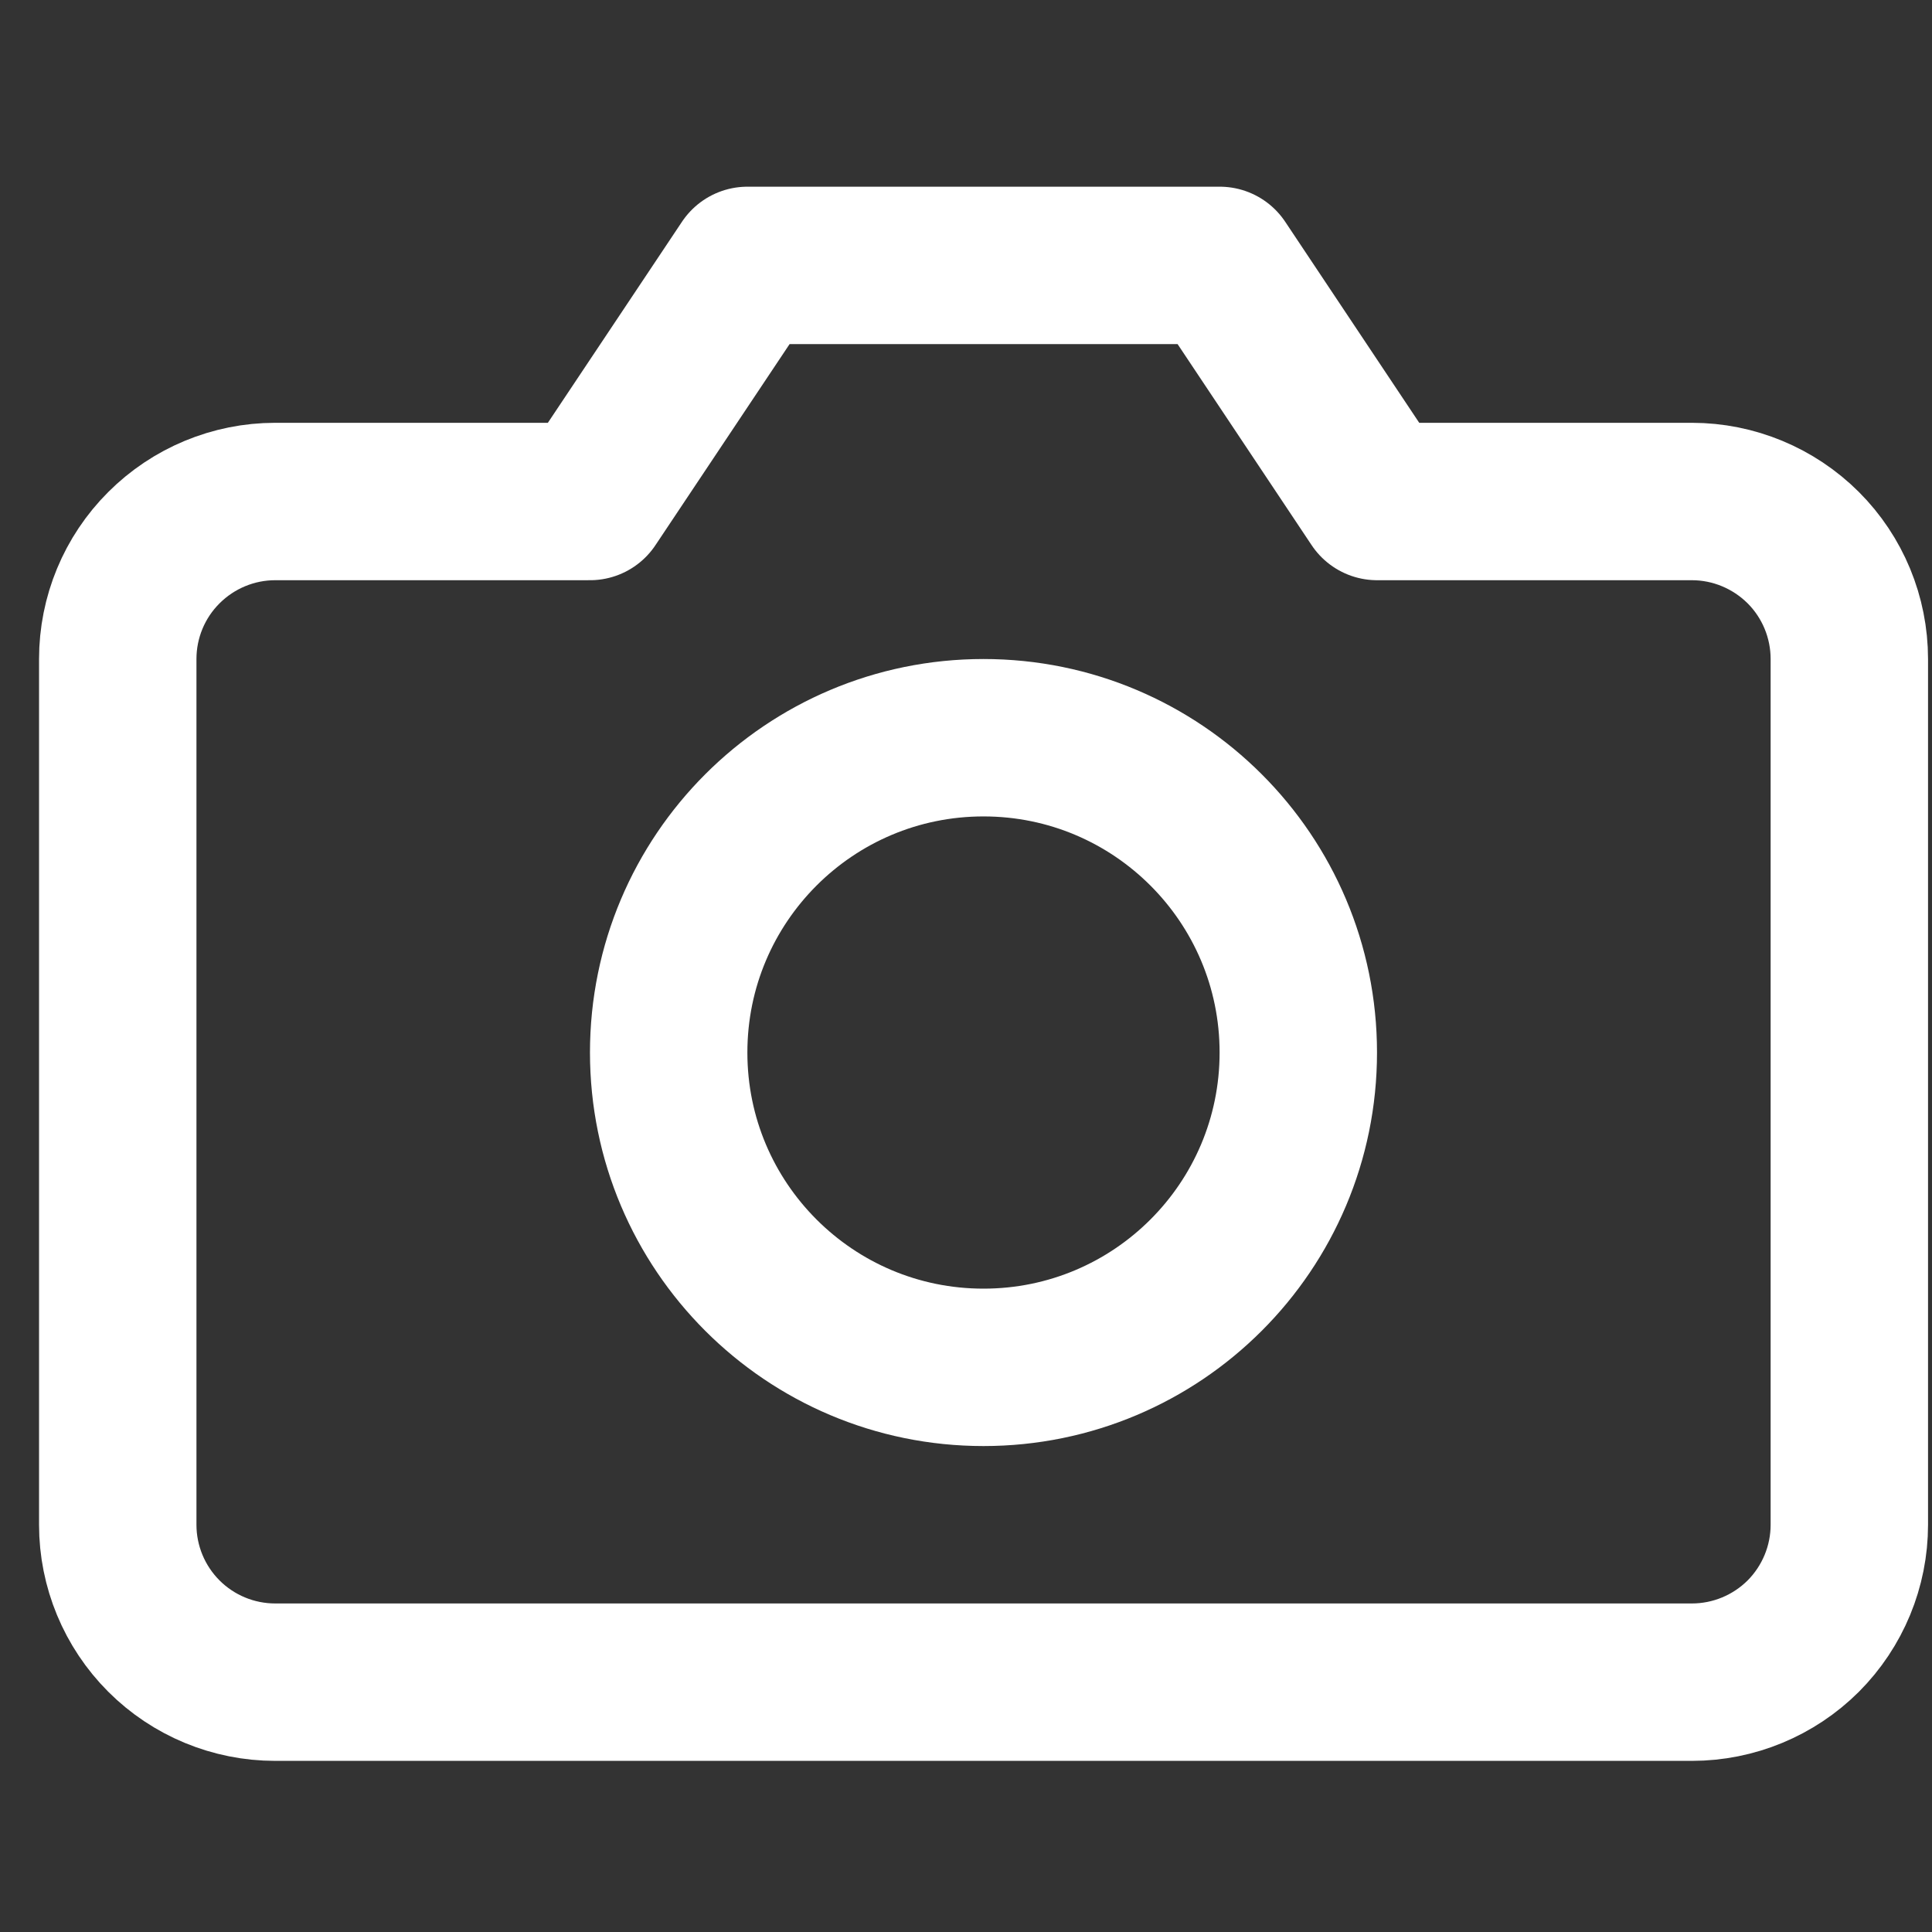 <svg width="19" height="19" viewBox="0 0 19 19" fill="none" xmlns="http://www.w3.org/2000/svg">
<rect x="0" y="0" width="19" height="19" fill="#333333" stroke="none"/>
<g clip-path="url(#clip0_3362_28843)">
<path d="M18.187 14.995C18.187 15.405 18.024 15.799 17.734 16.09C17.443 16.38 17.049 16.543 16.639 16.543H2.706C2.296 16.543 1.902 16.38 1.612 16.09C1.321 15.799 1.158 15.405 1.158 14.995L1.158 6.481C1.158 6.07 1.321 5.676 1.612 5.386C1.902 5.096 2.296 4.932 2.706 4.932L5.802 4.932L7.351 2.61L11.995 2.61L13.543 4.932L16.639 4.932C17.049 4.932 17.443 5.096 17.734 5.386C18.024 5.676 18.187 6.07 18.187 6.481L18.187 14.995Z" stroke="white" stroke-width="1.548" stroke-linecap="round" stroke-linejoin="round"/>
<path d="M9.672 13.447C11.382 13.447 12.768 12.061 12.768 10.351C12.768 8.641 11.382 7.255 9.672 7.255C7.962 7.255 6.576 8.641 6.576 10.351C6.576 12.061 7.962 13.447 9.672 13.447Z" stroke="white" stroke-width="1.548" stroke-linecap="round" stroke-linejoin="round"/>
</g>
<defs>
<clipPath id="clip0_3362_28843">
<rect width="18.577" height="18.577" fill="white" transform="translate(0.385 0.288)"/>
</clipPath>
</defs>
</svg>

